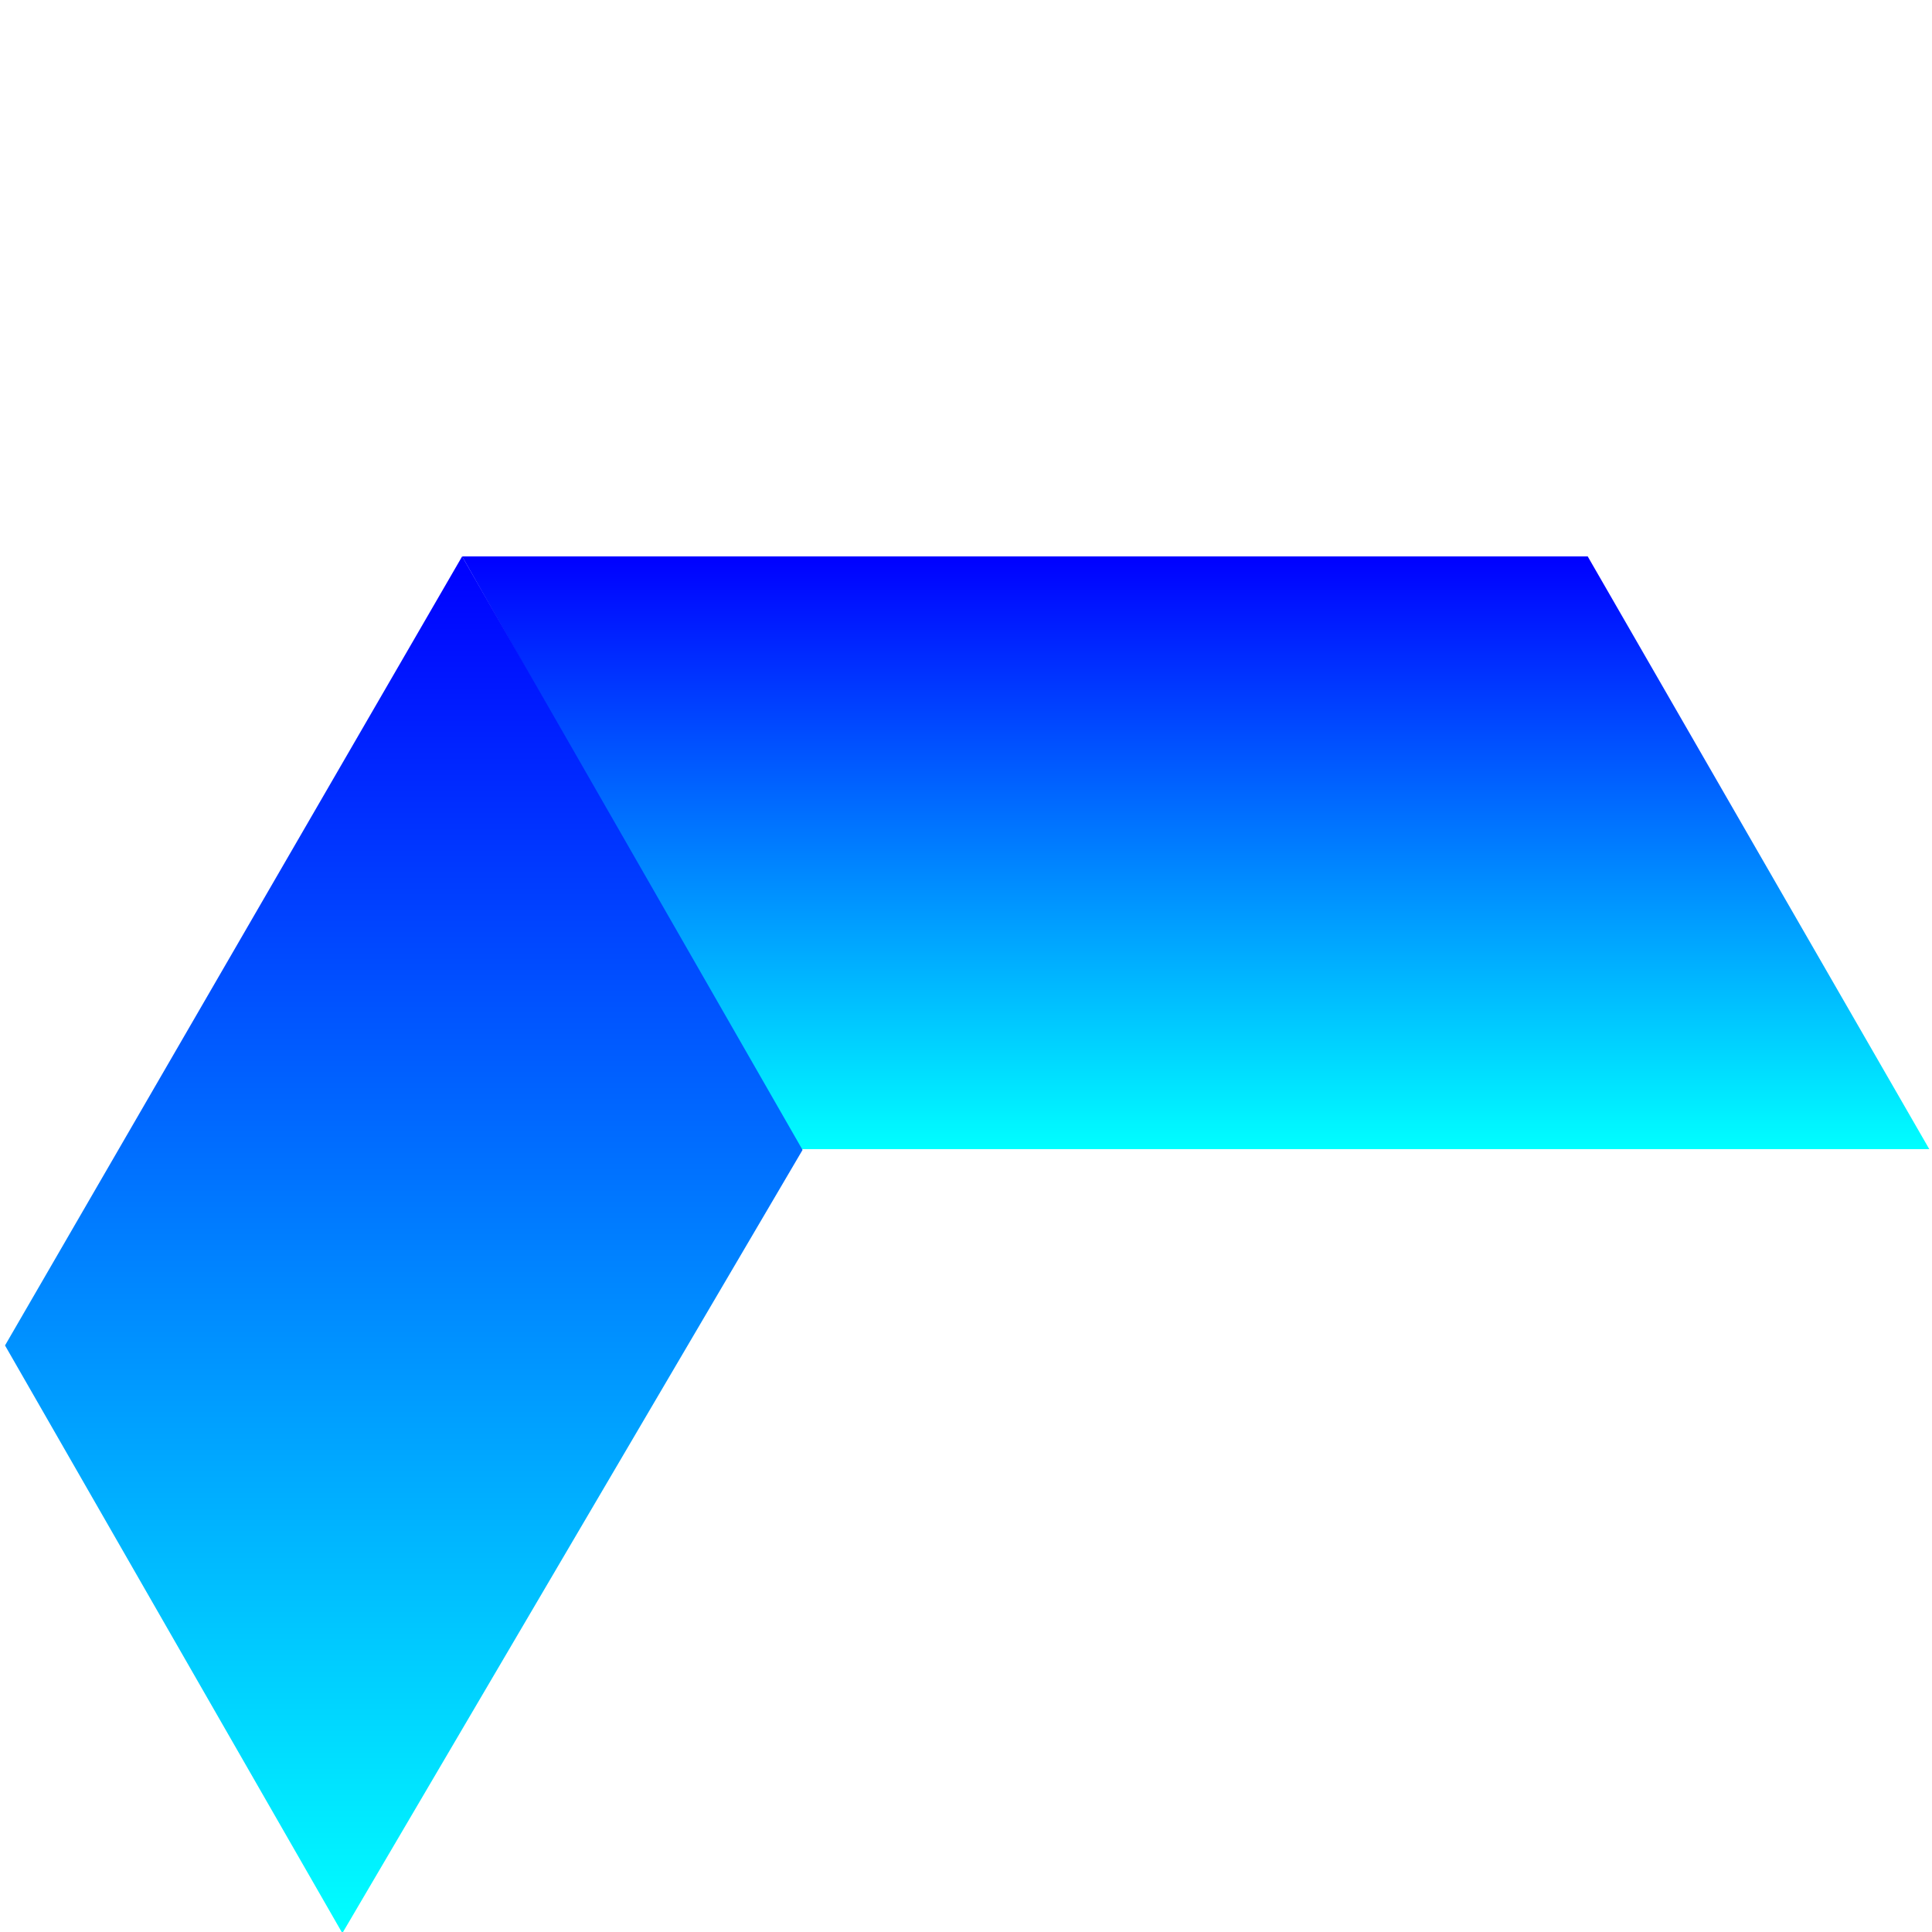 <svg version="1.1" xmlns="http://www.w3.org/2000/svg" xmlns:xlink="http://www.w3.org/1999/xlink" x="0px" y="0px"
	 viewBox="0 0 500 500" style="enable-background:new 0 0 500 500;" xml:space="preserve">
<linearGradient id="1fillGraphic3"  gradientUnits="userSpaceOnUse" x1="5187.482" y1="5504.721" x2="5340.882" y2="5504.721" gradientTransform="matrix(0 1 1 0 -5195.27 -5043.482)">
	<stop  offset="0" style="stop-color:#0000FF"/>
	<stop  offset="1" style="stop-color:#00FFFF"/>
</linearGradient>
<polygon fill="url(#1fillGraphic3)" points="119.6,144 206.7,297.4 499.3,297.4 410.9,144 "/>
<linearGradient id="2fillGraphic3" gradientUnits="userSpaceOnUse" x1="5187.482" y1="5299.77" x2="5543.782" y2="5299.77" gradientTransform="matrix(0 1 1 0 -5195.27 -5043.482)">
	<stop  offset="0" style="stop-color:#0000FF"/>
	<stop  offset="1" style="stop-color:#00FFFF"/>
</linearGradient>
<polygon fill="url(#2fillGraphic3)" points="88.6,500.3 1.3,348.2 119.6,144 207.7,297.6 "/>
</svg>
